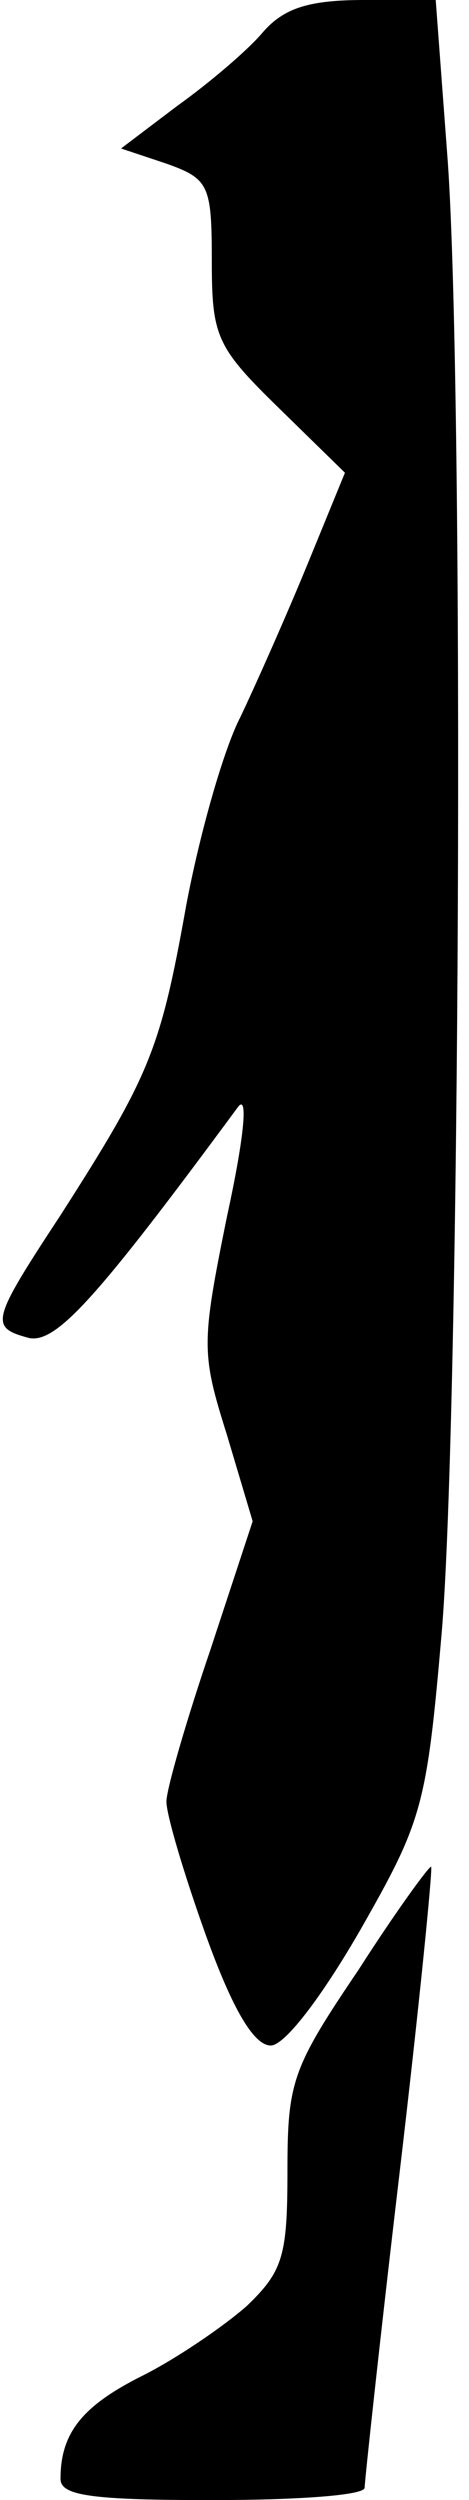 <?xml version="1.0" standalone="no"?>
<!DOCTYPE svg PUBLIC "-//W3C//DTD SVG 20010904//EN"
 "http://www.w3.org/TR/2001/REC-SVG-20010904/DTD/svg10.dtd">
<svg version="1.0" xmlns="http://www.w3.org/2000/svg"
 width="31pt" height="165pt" viewBox="0 0 31 165"
 preserveAspectRatio="xMidYMid meet">
<g transform="translate(0,165) scale(0.1,-0.1)"
fill="#000000" stroke="none">
<path fill="#000000" stroke="none" d="M174 1629 c-10 -12 -36 -34 -57 -49
l-37 -28 30 -10 c28 -10 30 -14 30 -64 0 -50 3 -57 44 -97 l44 -43 -25 -61
c-14 -34 -34 -79 -44 -100 -11 -21 -27 -77 -36 -125 -17 -95 -24 -112 -83
-204 -46 -70 -47 -74 -21 -81 18 -4 45 26 138 152 7 10 5 -17 -7 -72 -17 -84
-17 -90 0 -144 l17 -57 -28 -85 c-16 -47 -29 -92 -29 -100 0 -9 12 -49 26 -88
18 -50 32 -73 43 -73 9 0 33 31 59 76 41 72 44 81 54 197 12 142 15 812 4 970
l-8 107 -47 0 c-36 0 -53 -5 -67 -21z"/>
<path fill="#000000" stroke="none" d="M237 350 c-44 -65 -47 -74 -47 -133 0
-56 -3 -66 -27 -89 -16 -14 -47 -35 -69 -46 -40 -20 -54 -38 -54 -68 0 -11 20
-14 100 -14 55 0 100 3 101 8 0 4 10 97 23 207 13 110 22 201 21 203 -1 1 -23
-29 -48 -68z"/>
</g>
</svg>
